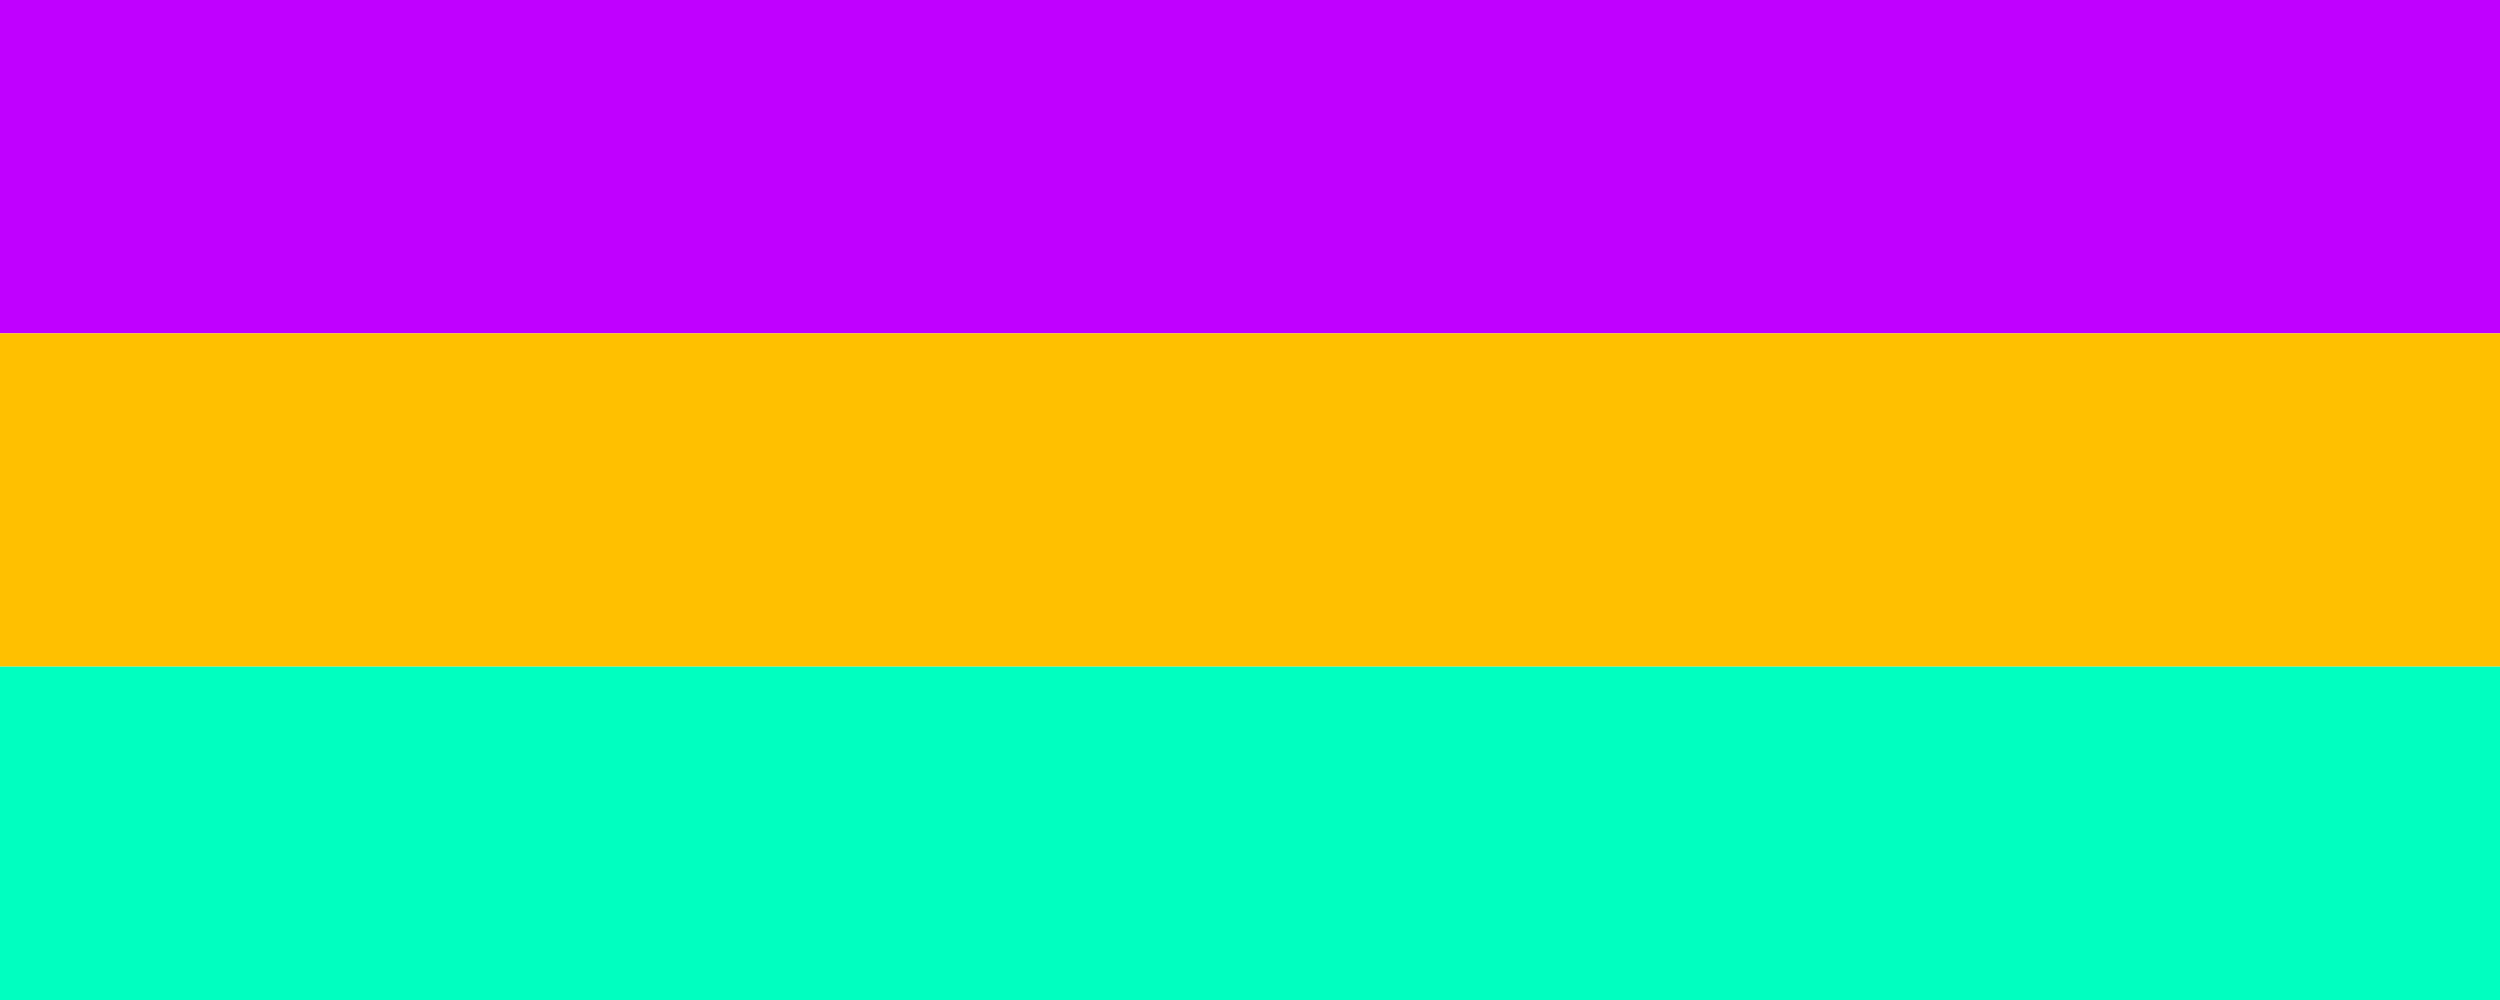 <?xml version="1.0" encoding="UTF-8" standalone="no"?>
<svg width="630px" height="252px" viewBox="0 0 630 252" version="1.1" xmlns="http://www.w3.org/2000/svg" xmlns:xlink="http://www.w3.org/1999/xlink" style="background: #FFFFFF;">
    <!-- Generator: Sketch 39.1 (31720) - http://www.bohemiancoding.com/sketch -->
    <title>shades web</title>
    <desc>Created with Sketch.</desc>
    <defs></defs>
    <g id="3-colors" stroke="none" stroke-width="1" fill="none" fill-rule="evenodd">
        <g id="shades-web">
            <g id="Group">
                <rect id="Rectangle-22" fill="#C000FF" x="0" y="0" width="630" height="84"></rect>
                <rect id="Rectangle-22-Copy" fill="#FFC000" x="0" y="84" width="630" height="84"></rect>
                <rect id="Rectangle-22-Copy-2" fill="#00FFC0" x="0" y="168" width="630" height="84"></rect>
            </g>
        </g>
    </g>
</svg>